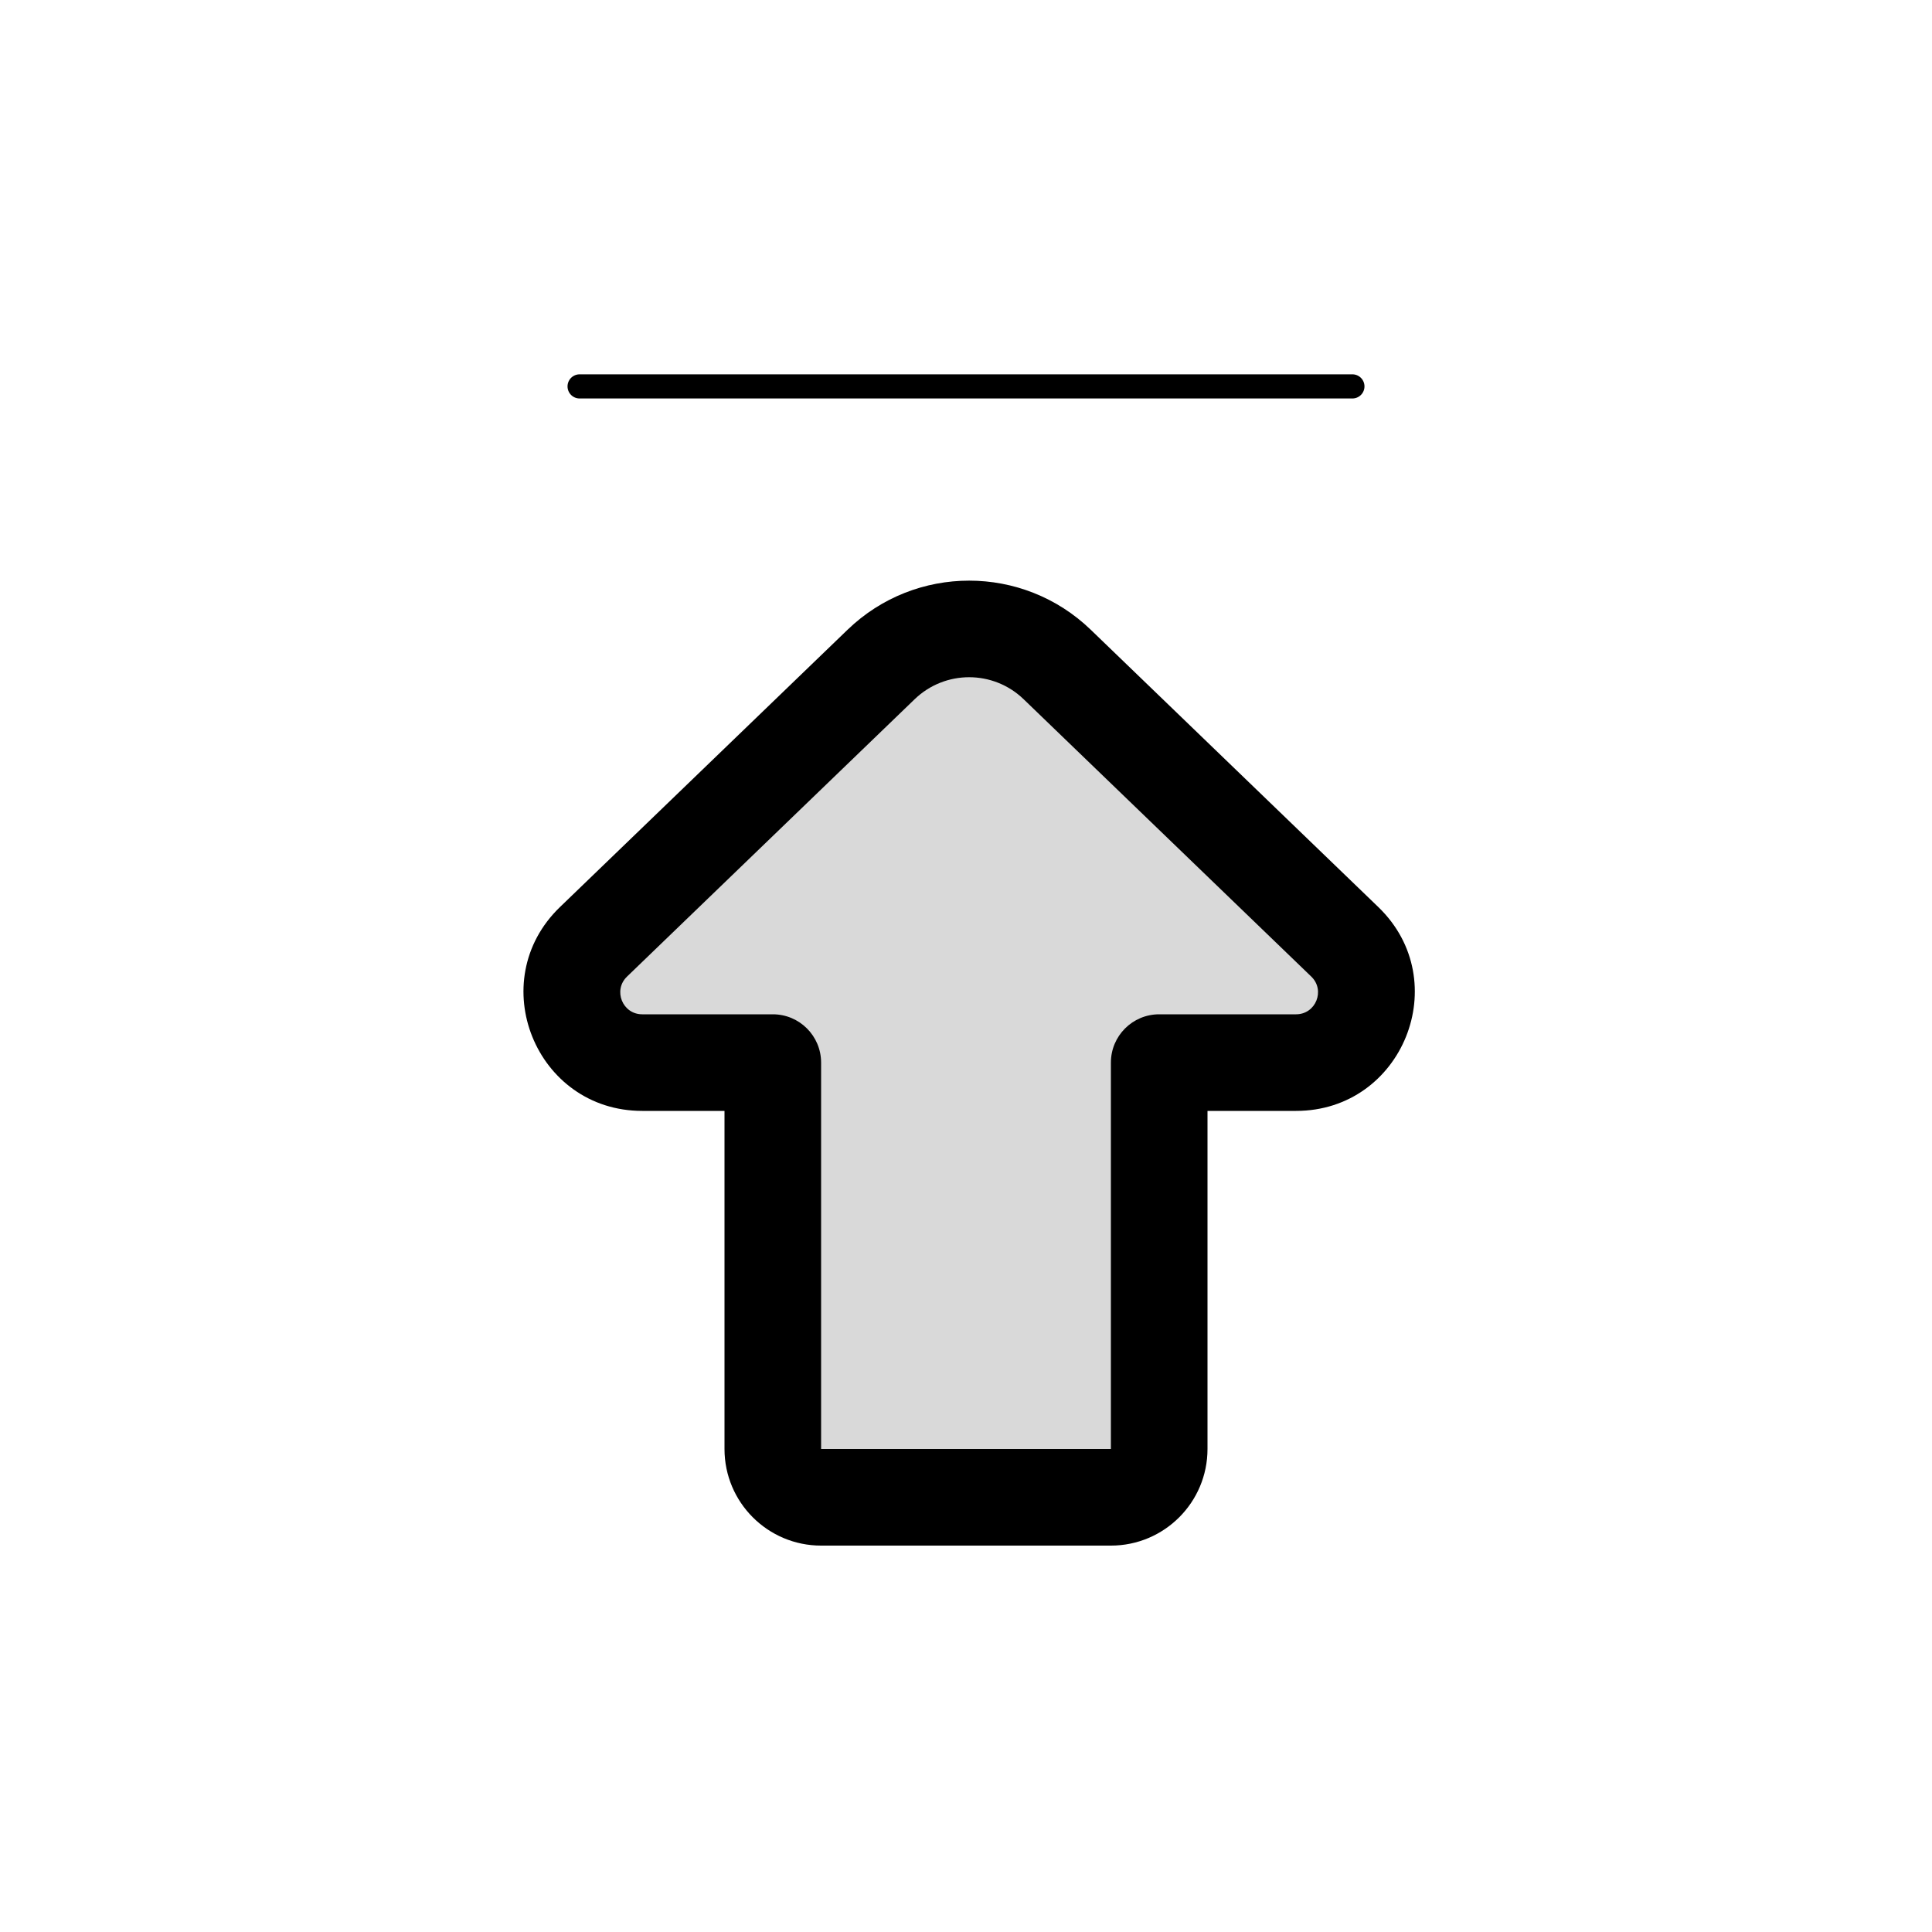 <svg viewBox="0 0 80 80" fill="none">
  <path fill-rule="evenodd" clip-rule="evenodd" d="M48 44H53.668C56.283 44 57.569 40.815 55.686 39L43.775 27.514C41.741 25.553 38.52 25.553 36.486 27.514L24.575 39C22.692 40.815 23.977 44 26.593 44H32L32 54V60C32 61.104 32.895 62 34 62H46C47.105 62 48 61.104 48 60L48 54V44Z" fill="currentColor" fill-opacity="0.15" />
  <path d="M48 44V42C46.895 42 46 42.895 46 44H48ZM55.686 39L54.298 40.439L54.298 40.439L55.686 39ZM43.775 27.514L42.386 28.953V28.953L43.775 27.514ZM36.486 27.514L35.098 26.074L35.098 26.074L36.486 27.514ZM24.575 39L23.186 37.56L24.575 39ZM32 44H34C34 42.895 33.105 42 32 42V44ZM32 54H34H32ZM48 60H50H48ZM48 54H46H48ZM53.668 42H48V46H53.668V42ZM54.298 40.439C54.885 41.006 54.484 42 53.668 42V46C58.083 46 60.252 40.625 57.074 37.56L54.298 40.439ZM42.386 28.953L54.298 40.439L57.074 37.56L45.163 26.074L42.386 28.953ZM37.874 28.953C39.133 27.739 41.127 27.739 42.386 28.953L45.163 26.074C42.354 23.366 37.906 23.366 35.098 26.074L37.874 28.953ZM25.963 40.439L37.874 28.953L35.098 26.074L23.186 37.56L25.963 40.439ZM26.593 42C25.776 42 25.375 41.006 25.963 40.439L23.186 37.56C20.008 40.625 22.178 46 26.593 46V42ZM32 42H26.593V46H32V42ZM34 54L34 44H30L30 54H34ZM34 60V54H30V60H34ZM34 60H30C30 62.209 31.791 64 34 64V60ZM46 60H34V64H46V60ZM46 60H46V64C48.209 64 50 62.209 50 60H46ZM46 54L46 60H50L50 54H46ZM46 44V54H50V44H46Z" fill="currentColor" />
  <path d="M24 16H56" stroke="currentColor" stroke-linecap="round" />
</svg>